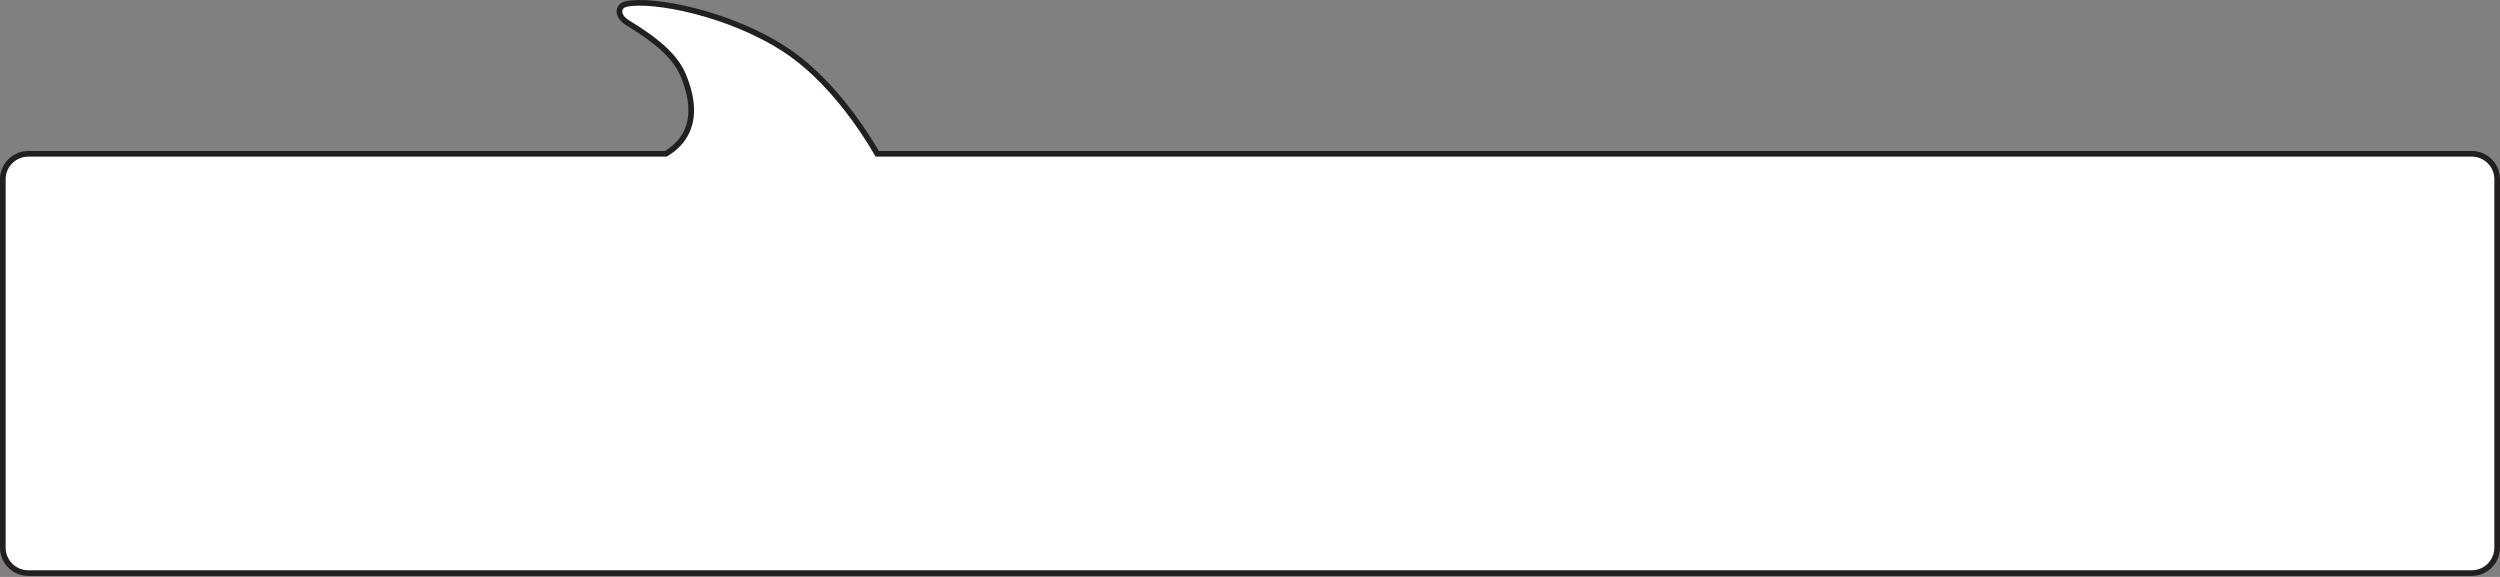 <svg width="1326" height="306" viewBox="0 0 1326 306" fill="none" xmlns="http://www.w3.org/2000/svg">
<rect x="0" y="0" width="1326" height="306" fill="#808080" stroke="none"/>
<path d="M353.181 81.578L15 81.578C7.544 81.578 1.5 87.623 1.5 95.078V290.474C1.5 297.93 7.544 303.974 15 303.974H1311C1318.46 303.974 1324.5 297.93 1324.5 290.474V95.078C1324.5 87.623 1318.46 81.578 1311 81.578L465.278 81.578C465.193 81.434 465.096 81.268 464.985 81.081L464.772 80.719C464.163 79.684 463.273 78.179 462.118 76.313C459.81 72.581 456.449 67.402 452.165 61.615C443.611 50.06 431.318 35.999 416.319 26.217C401.498 16.551 383.969 9.807 368.456 5.835C360.694 3.848 353.413 2.549 347.199 1.928C341.017 1.31 335.787 1.352 332.177 2.115C330.974 2.37 329.957 2.913 329.295 3.794C328.624 4.687 328.454 5.743 328.604 6.735C328.891 8.639 330.345 10.472 332.239 11.664C332.529 11.847 332.823 12.032 333.121 12.219C337.987 15.277 343.807 18.935 349.131 23.369C354.785 28.076 359.762 33.566 362.414 39.982C367.733 52.853 367.393 62.012 364.81 68.522C362.283 74.89 357.512 78.974 353.181 81.578Z" fill="white" stroke="#231F20" stroke-width="3"/>
</svg>
